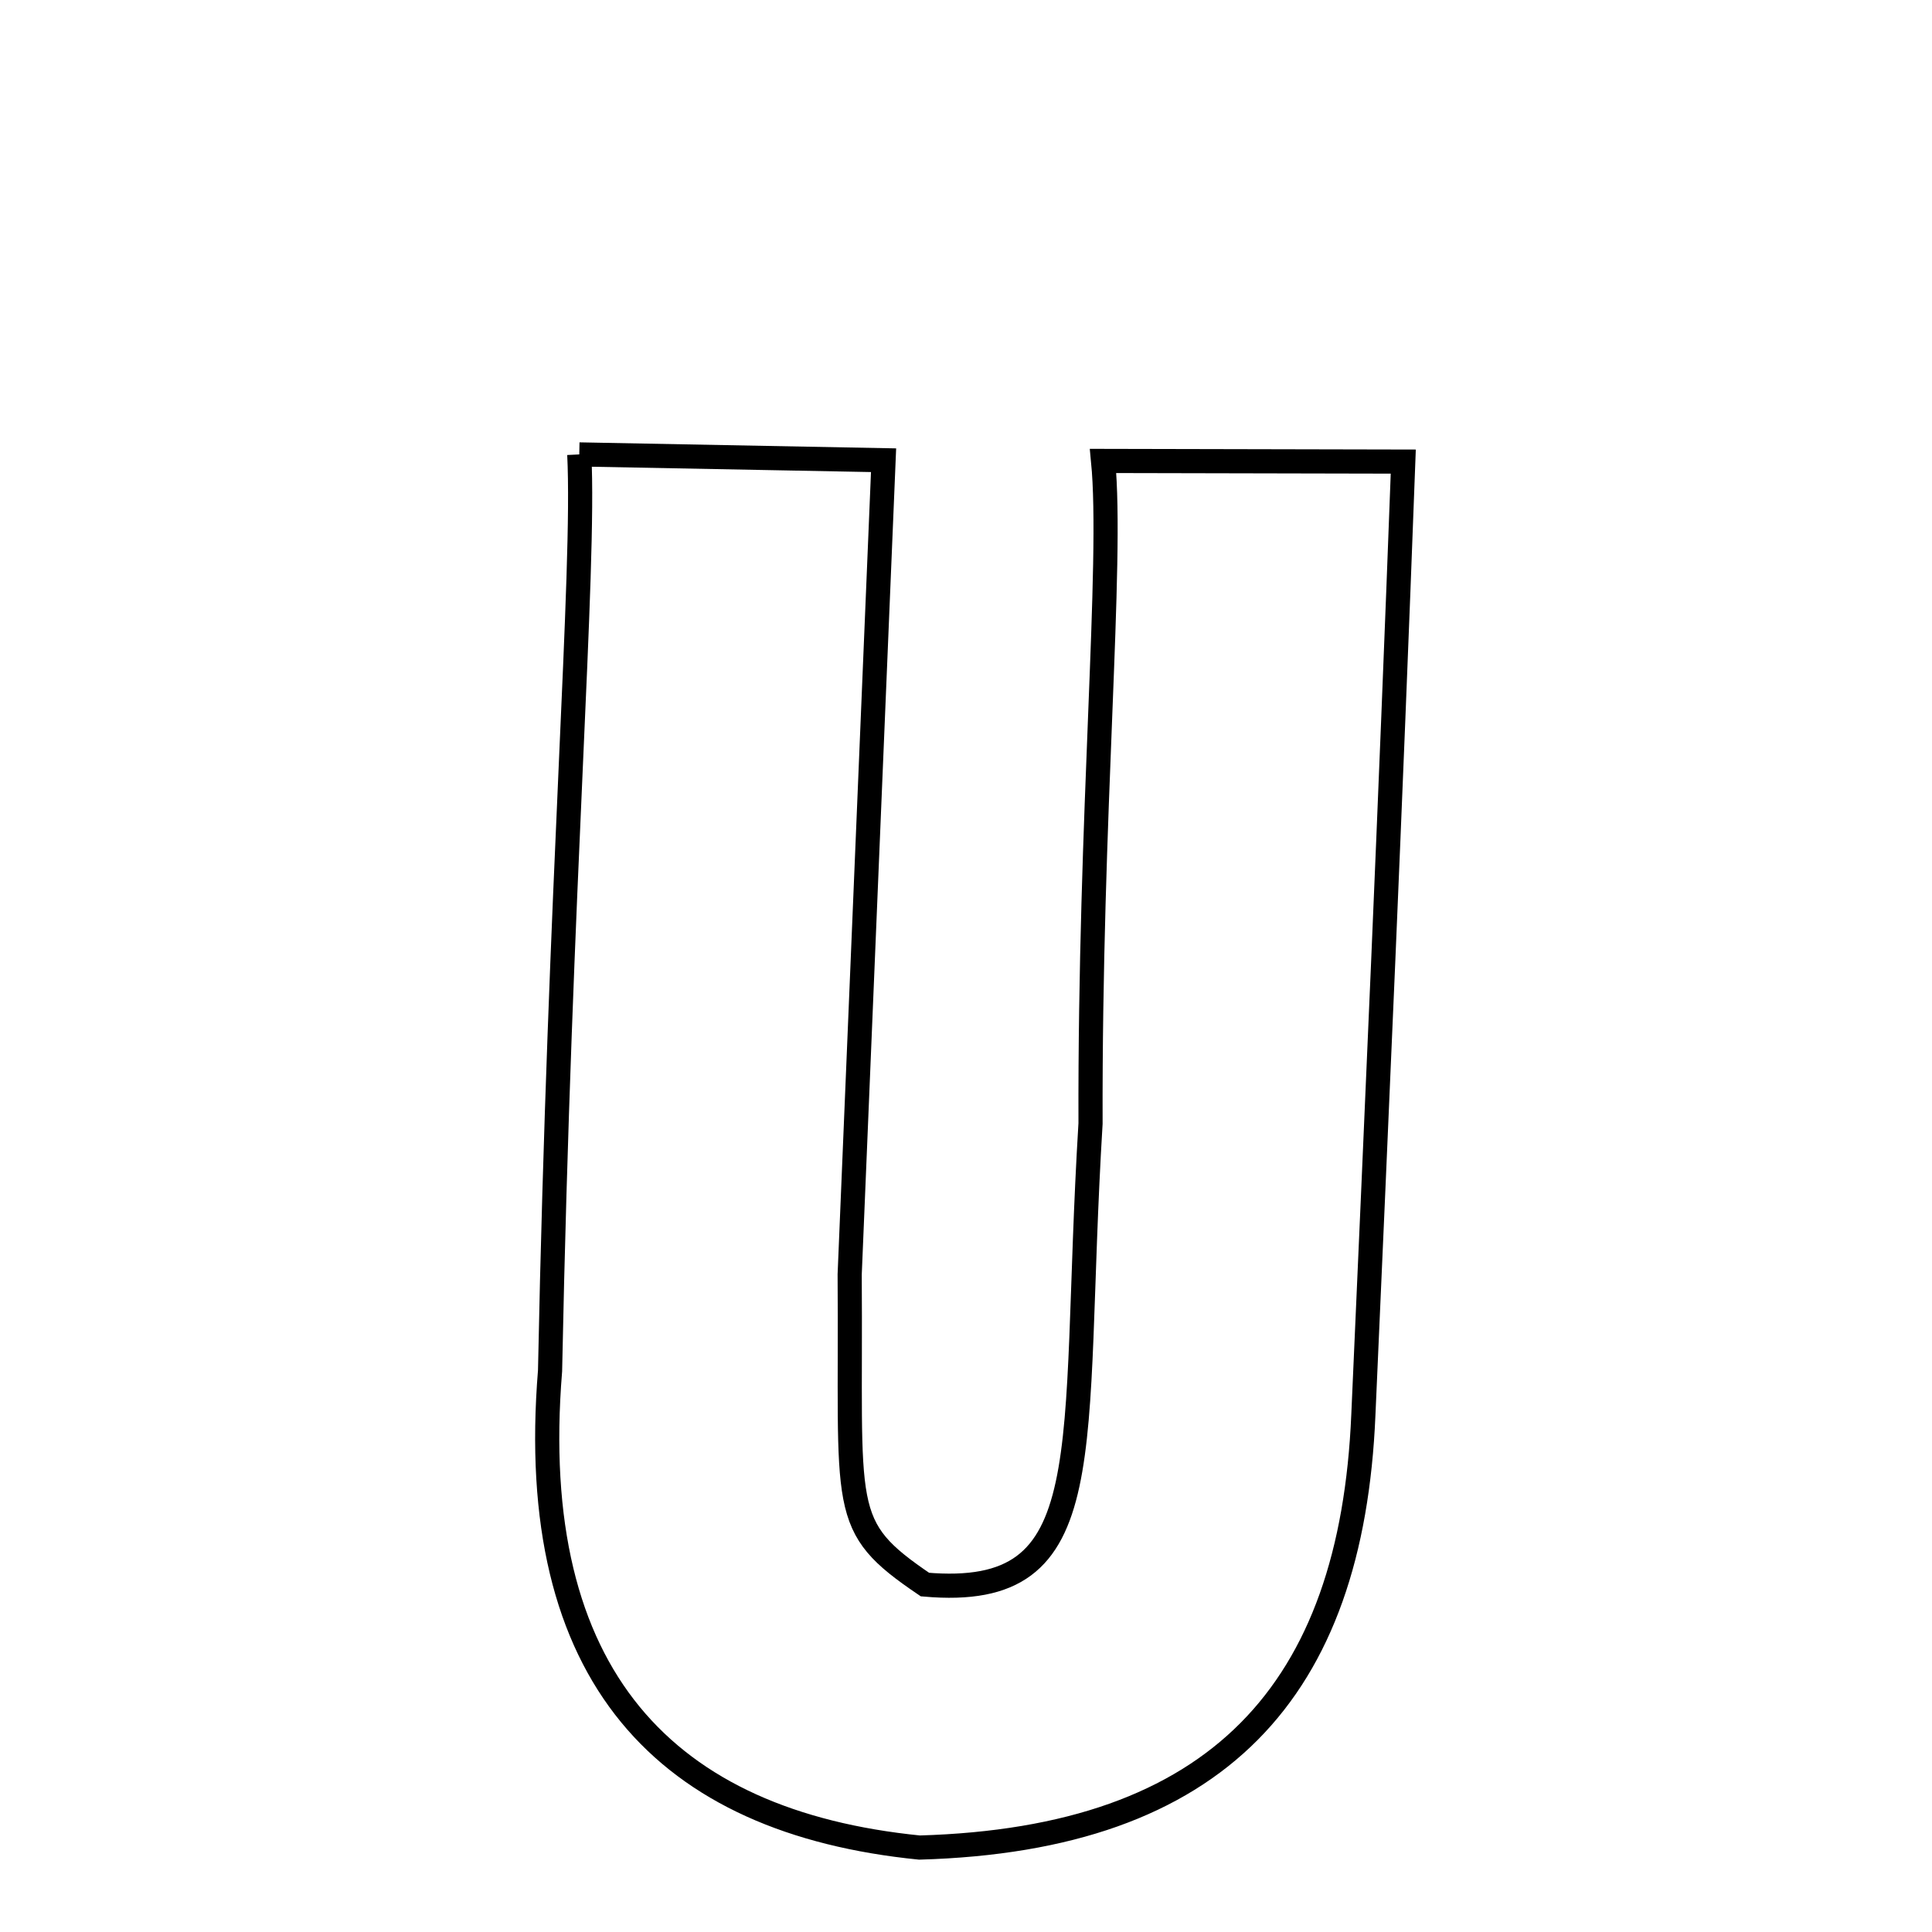 <svg xmlns="http://www.w3.org/2000/svg" xmlns:xlink="http://www.w3.org/1999/xlink" width="50px" height="50px" style="-ms-transform: rotate(360deg); -webkit-transform: rotate(360deg); transform: rotate(360deg);" preserveAspectRatio="xMidYMid meet" viewBox="0 0 24 24"><path d="M 7.196 5.645 L 10.976 5.717 L 10.555 15.831 C 10.576 18.801 10.403 18.946 11.49 19.684 C 13.723 19.879 13.296 18.073 13.547 13.957 C 13.536 10.105 13.827 6.997 13.703 5.726 L 17.432 5.734 C 17.268 10.136 17.099 13.89 16.936 17.579 C 16.791 20.999 15.136 22.845 11.422 22.951 C 8.271 22.635 6.523 20.83 6.833 17.029 C 6.956 10.891 7.268 7.11 7.196 5.645 " fill="none" stroke="black" stroke-width="0.3"></path></svg>
